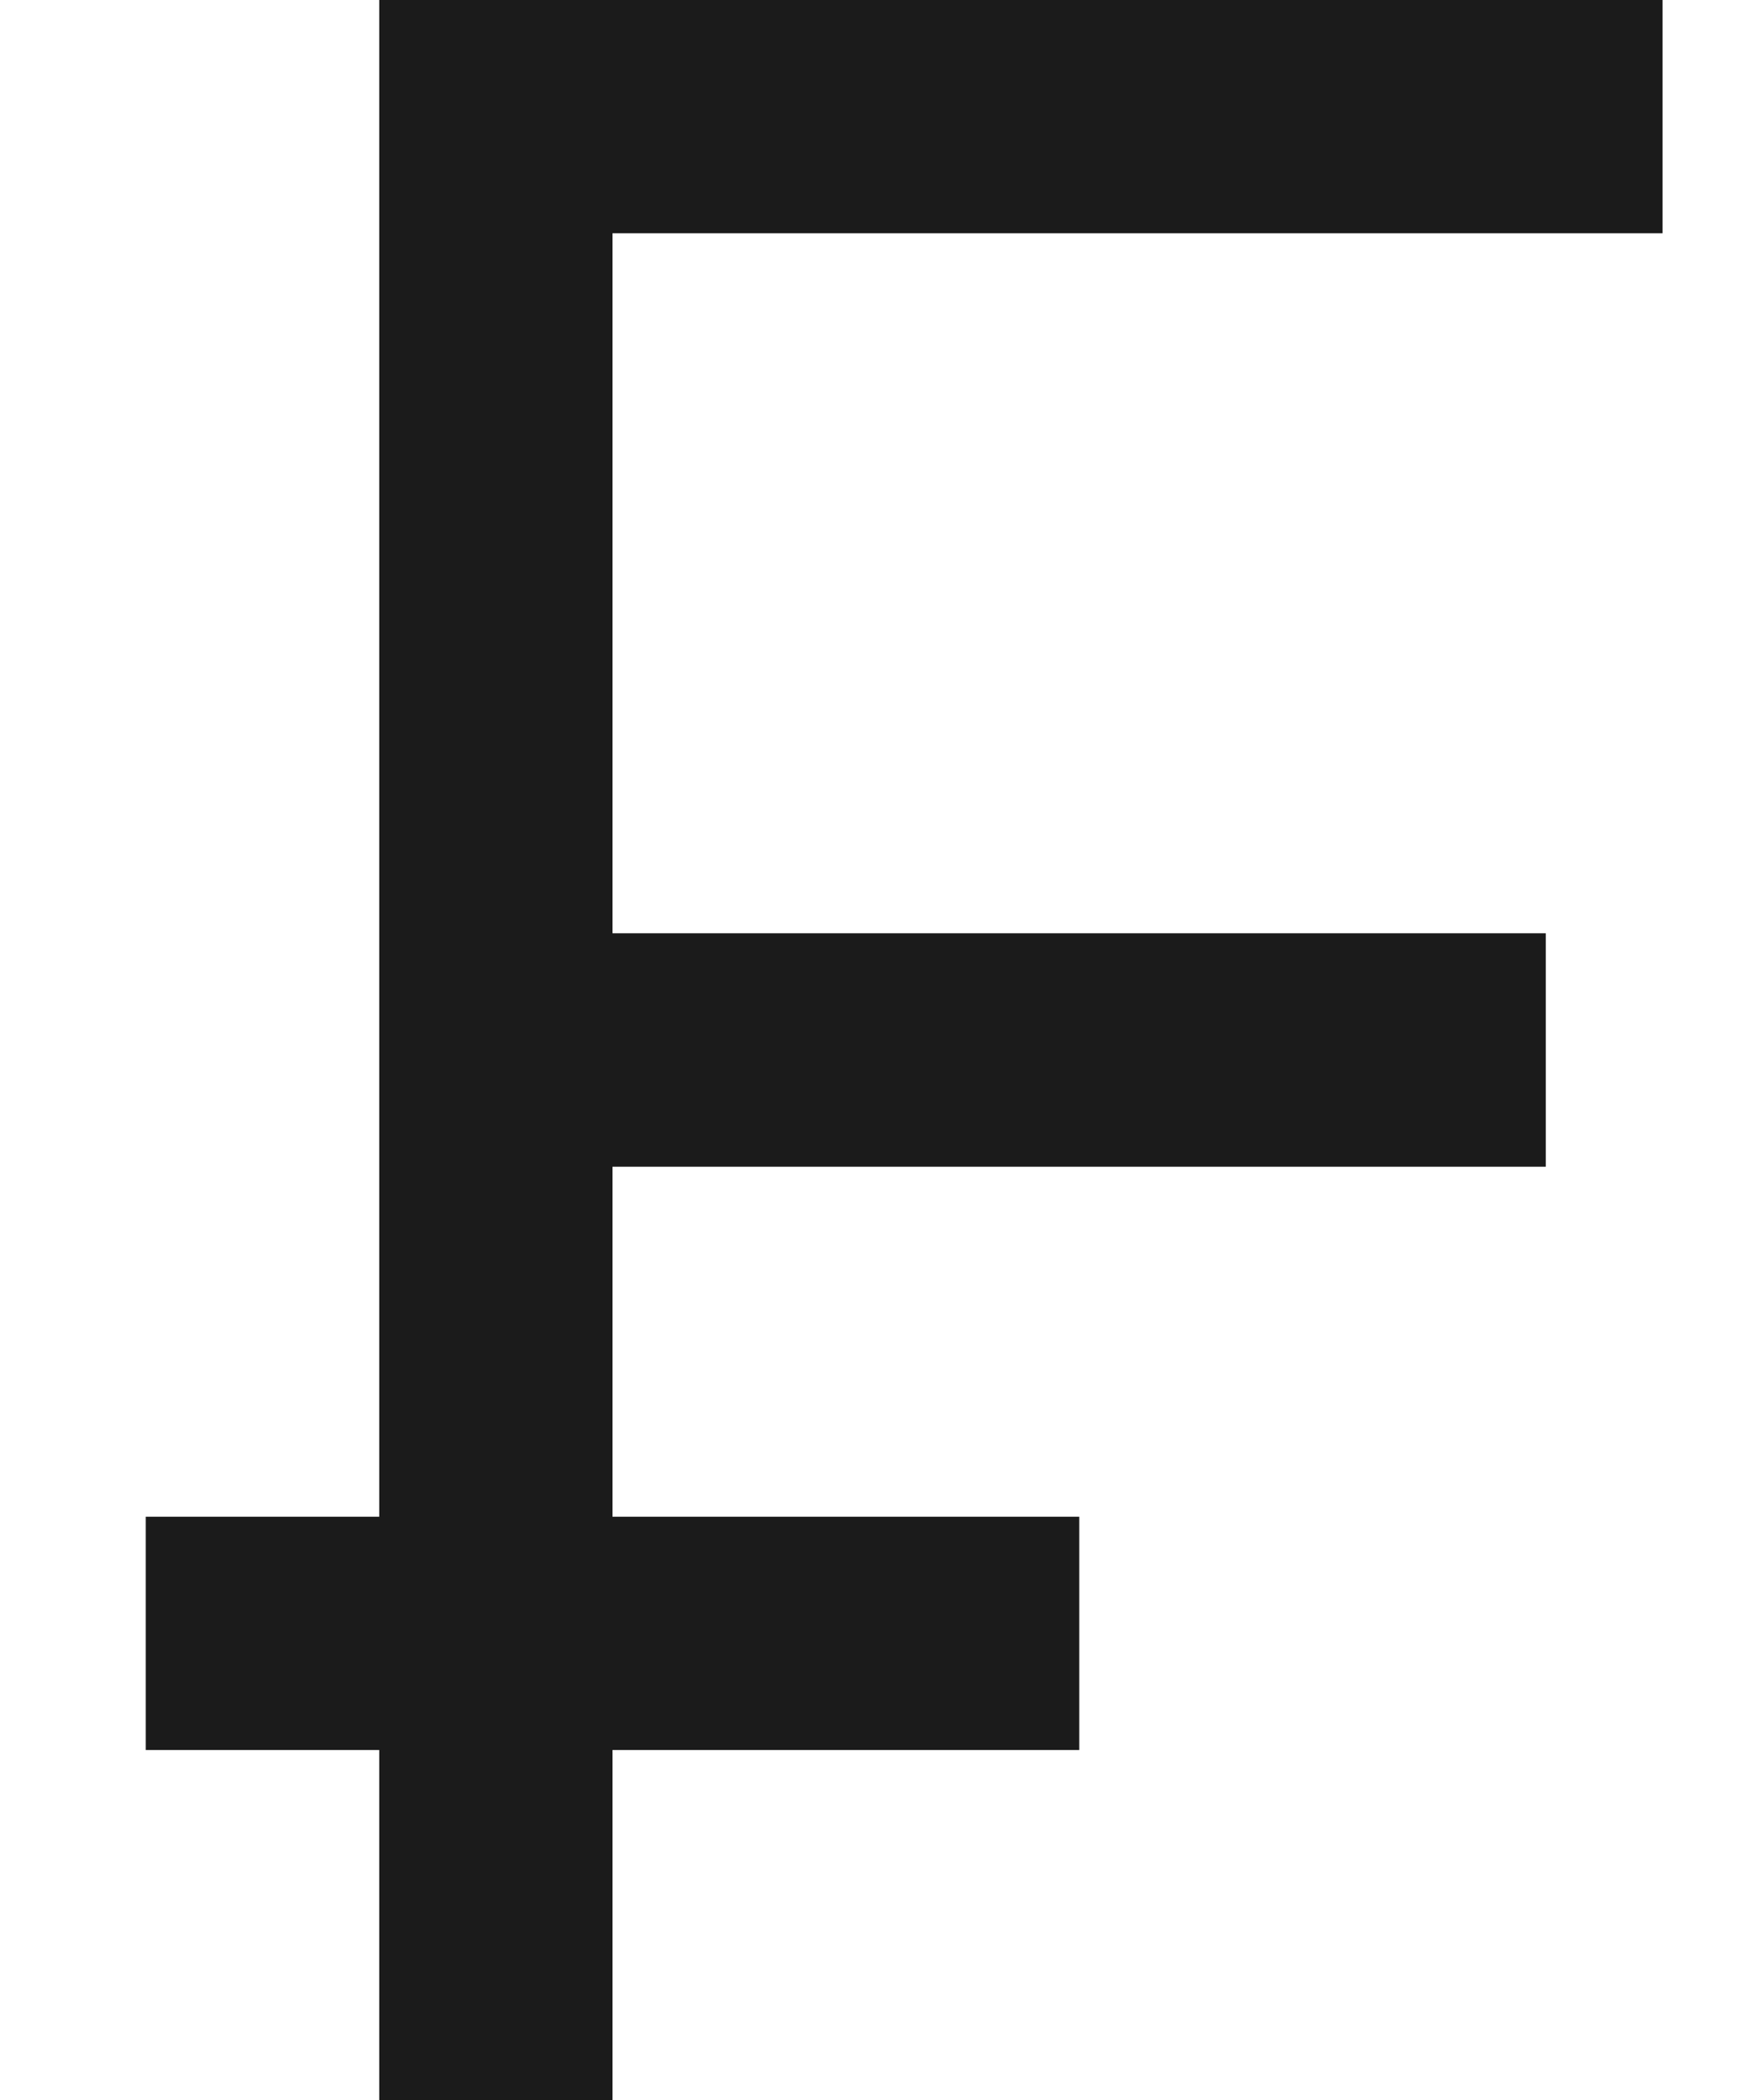 <svg width="10" height="12" viewBox="0 0 10 12" fill="none" xmlns="http://www.w3.org/2000/svg">
<path d="M2.167 12V10H0.833V8.667H2.167V0H9.5V1.333H3.5V5.333H8.833V6.667H3.5V8.667H6.167V10H3.5V12H2.167Z" fill="#1B1B1B"/>
</svg>
